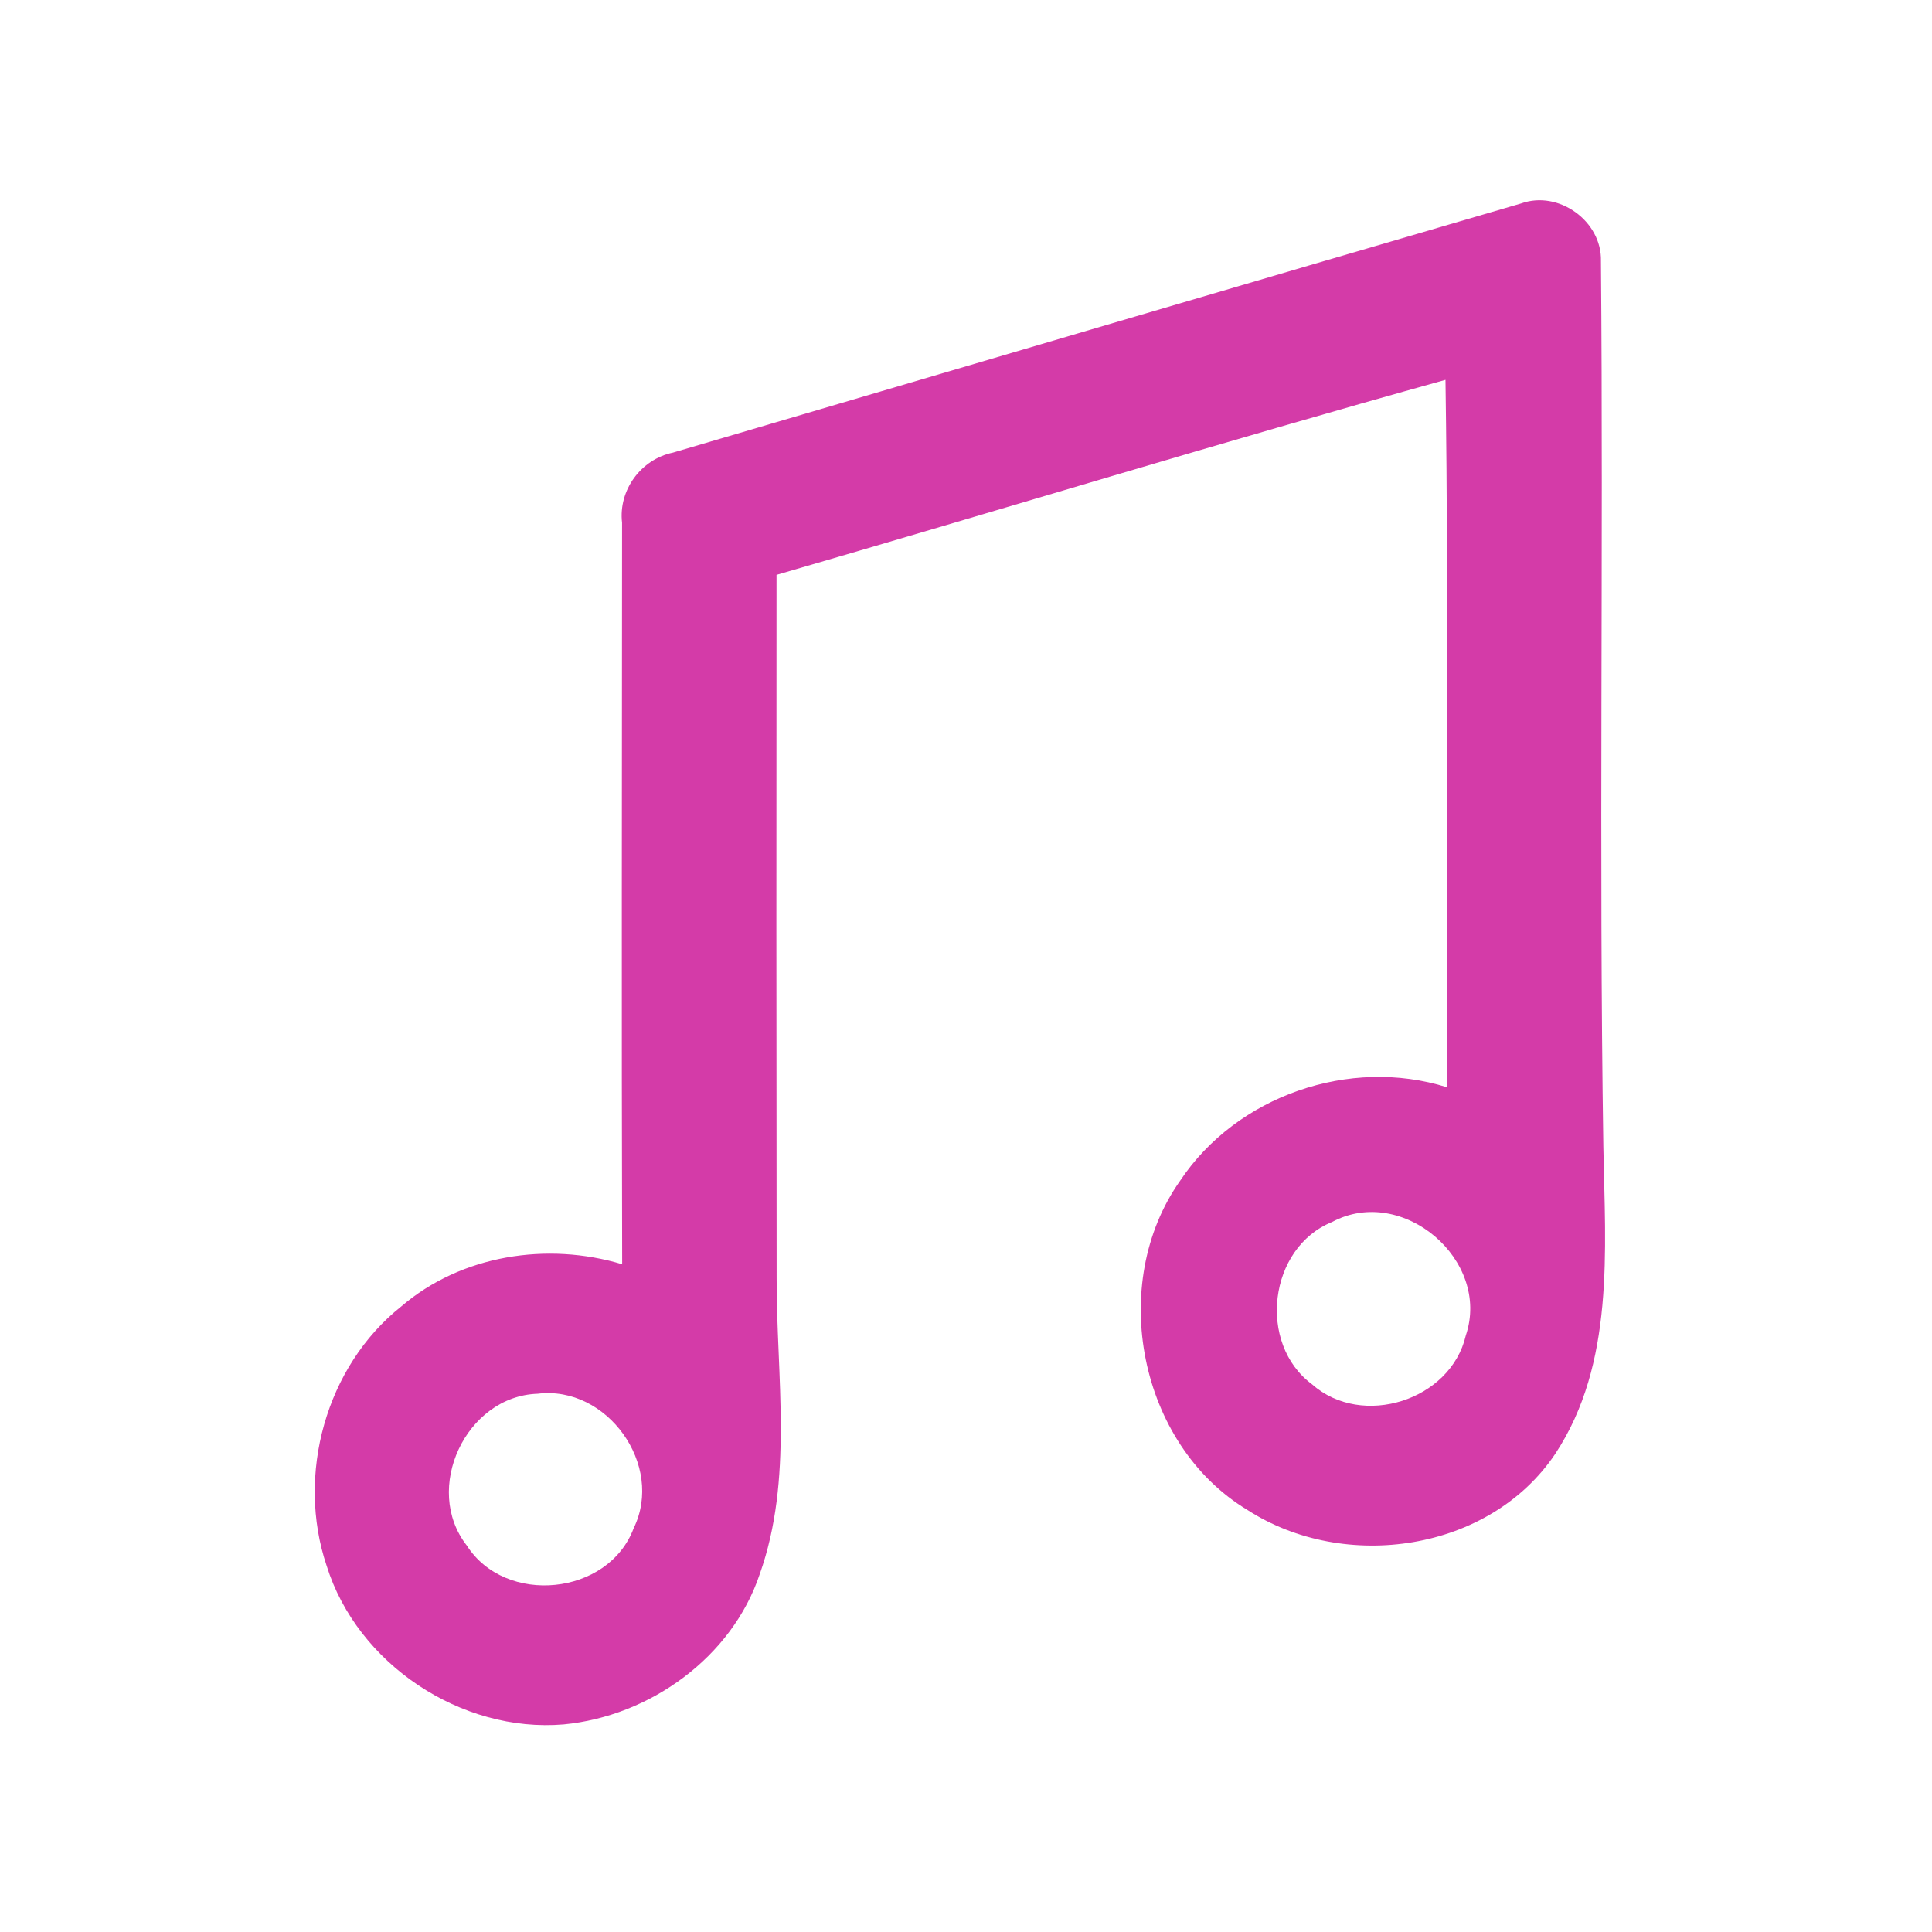 <?xml version="1.0" encoding="UTF-8" ?>
<!DOCTYPE svg PUBLIC "-//W3C//DTD SVG 1.1//EN" "http://www.w3.org/Graphics/SVG/1.1/DTD/svg11.dtd">
<svg width="192pt" height="192pt" viewBox="0 0 192 192" version="1.1" xmlns="http://www.w3.org/2000/svg">
<g id="#d43ba8ff">
<path fill="#d43ba8" opacity="1.00" d=" M 66.88 44.98 C 94.97 36.72 123.05 28.41 151.16 20.22 C 154.89 18.87 159.20 21.98 159.10 25.93 C 159.36 55.29 158.89 84.66 159.34 114.02 C 159.53 124.24 160.48 135.52 154.56 144.48 C 148.02 154.22 133.61 156.28 123.97 150.06 C 113.18 143.55 110.04 127.59 117.28 117.34 C 122.90 108.90 134.13 105.01 143.80 108.05 C 143.72 84.62 143.99 61.18 143.65 37.75 C 121.42 43.93 99.34 50.70 77.17 57.13 C 77.15 80.42 77.15 103.71 77.18 127.01 C 77.16 136.80 78.86 146.98 75.50 156.44 C 72.73 164.71 64.59 170.55 56.02 171.37 C 45.84 172.23 35.51 165.38 32.46 155.60 C 29.42 146.57 32.38 135.79 39.88 129.83 C 45.85 124.71 54.39 123.40 61.83 125.64 C 61.76 101.08 61.81 76.51 61.82 51.95 C 61.44 48.71 63.70 45.64 66.88 44.98 M 132.38 121.44 C 126.06 124.00 124.93 133.54 130.40 137.58 C 135.36 141.97 144.17 139.18 145.67 132.72 C 148.20 125.23 139.37 117.70 132.38 121.44 M 53.42 138.51 C 46.30 138.75 41.98 147.96 46.39 153.59 C 50.23 159.60 60.46 158.58 62.97 151.88 C 66.04 145.61 60.34 137.65 53.42 138.51 Z" />
</g>
</svg>
